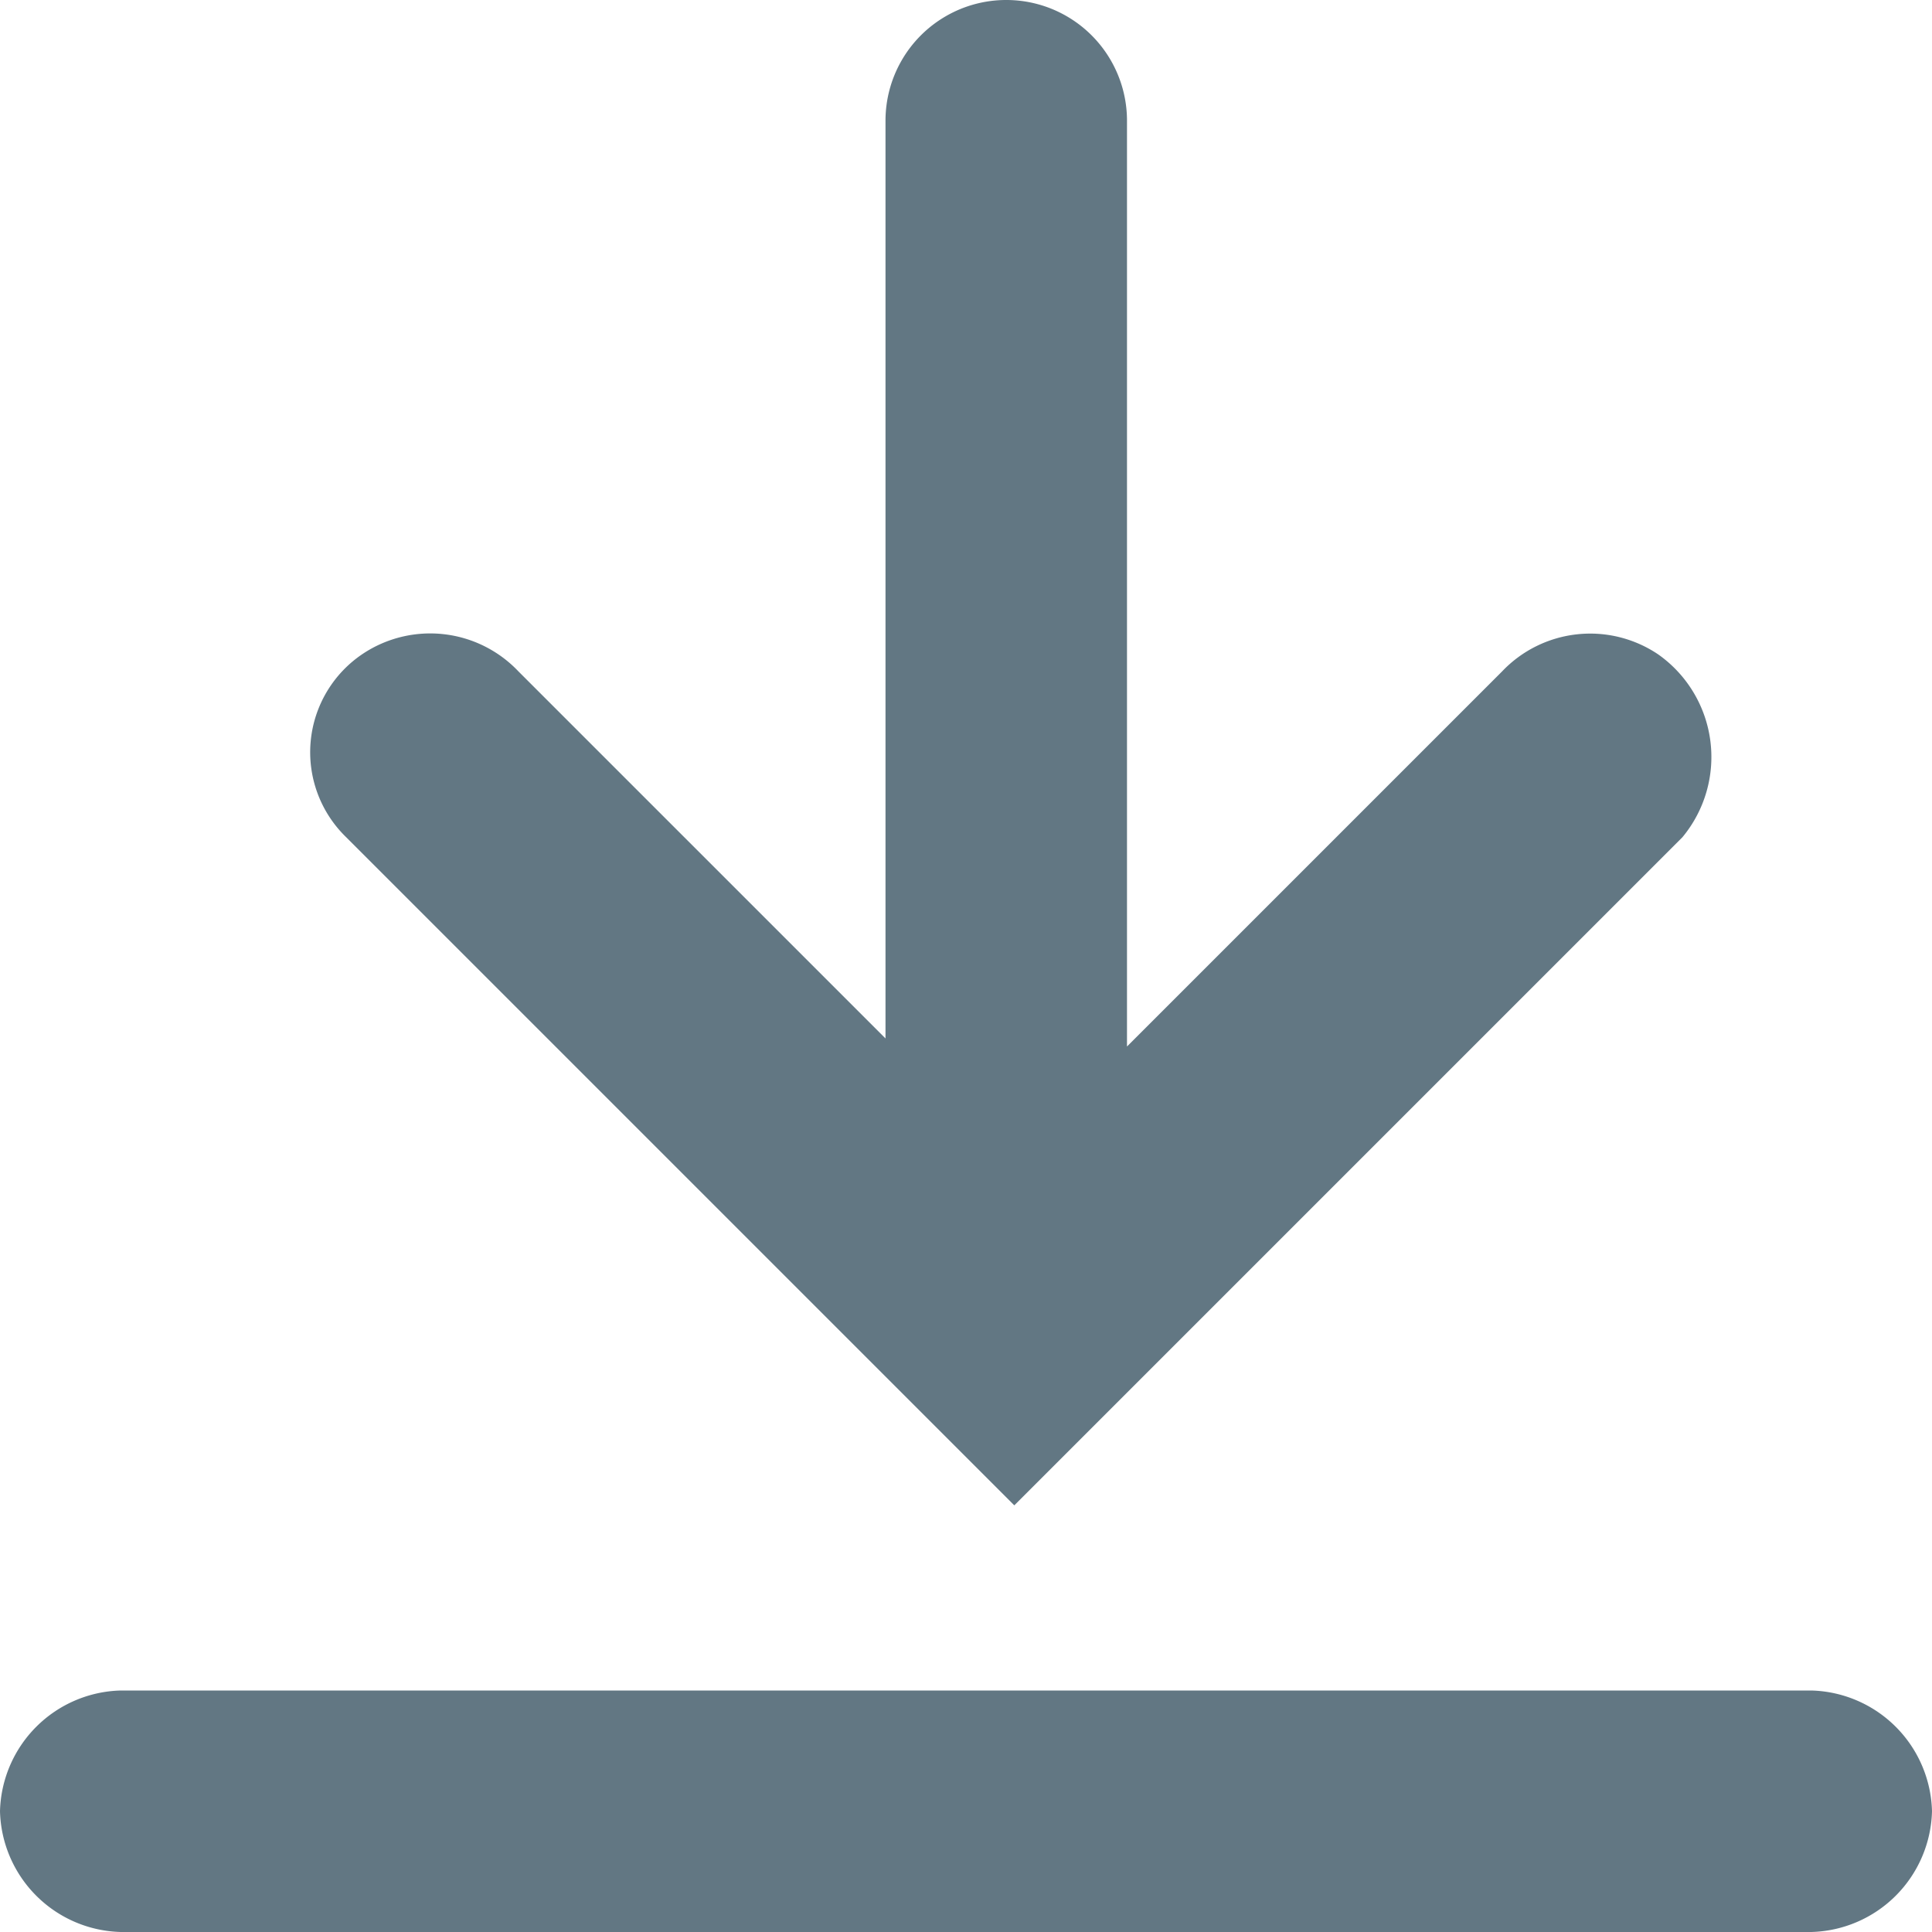 <svg xmlns="http://www.w3.org/2000/svg" viewBox="0 0 24 24"><title>toolbar_download24_mo</title><g id="Static"><path d="M18.66,8.34,14,13V1.5a1.5,1.5,0,0,0-3,0V12.9L6.44,8.34a1.51,1.51,0,0,0-1.93-.22A1.47,1.47,0,0,0,4.3,10.4l8.3,8.3,8.3-8.3a1.56,1.56,0,0,0-.3-2.27A1.51,1.51,0,0,0,18.66,8.34Z" style="fill:#627783"/><path d="M22.5,24H1.5A1.54,1.54,0,0,1,0,22.5H0A1.54,1.54,0,0,1,1.5,21h21A1.54,1.54,0,0,1,24,22.5h0A1.54,1.54,0,0,1,22.5,24Z" style="fill:#627783"/></g></svg>